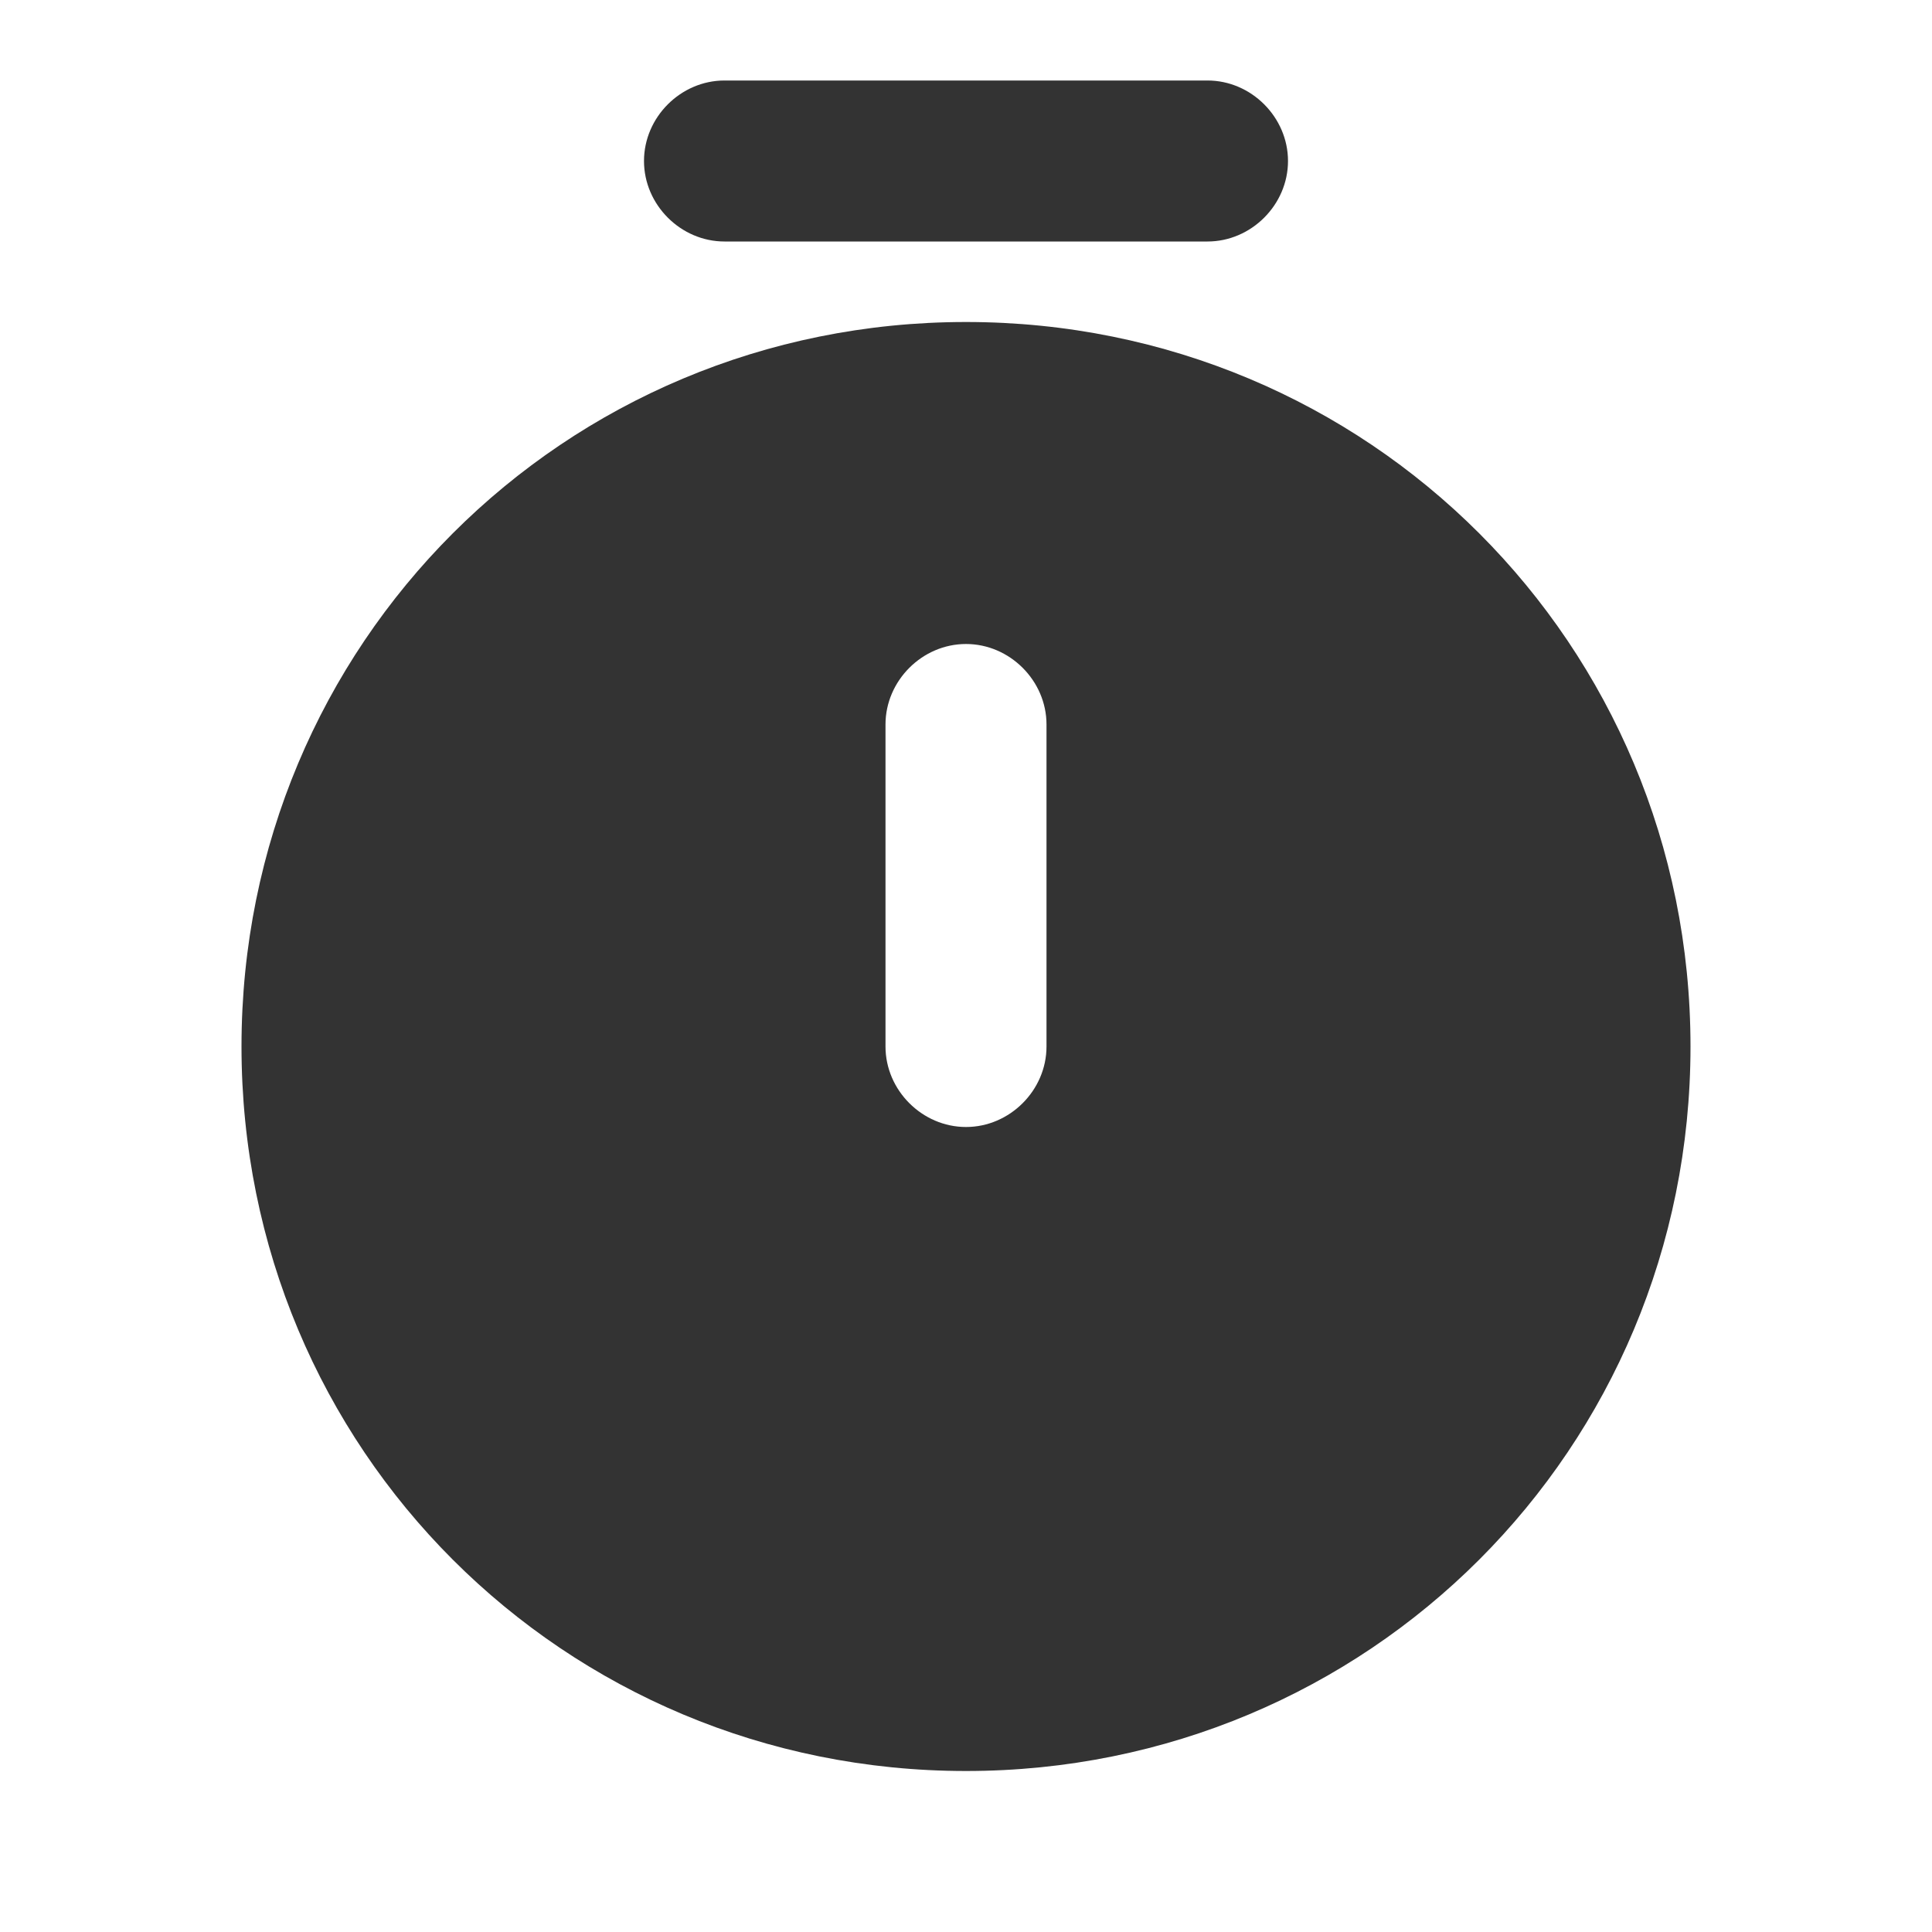 <svg width="24" height="24" viewBox="0 0 24 24" fill="none" xmlns="http://www.w3.org/2000/svg">
<path d="M3 13C3 18 7 22 12 22C17 22 21 18 21 13C21 8 17 4 12 4C7 4 3 8 3 13ZM8 2C8 2.544 8.456 3 9 3H15C15.544 3 16 2.544 16 2C16 1.456 15.544 1 15 1H9C8.456 1 8 1.456 8 2ZM11 13V9C11 8.456 11.456 8 12 8C12.544 8 13 8.456 13 9V13C13 13.544 12.544 14 12 14C11.456 14 11 13.544 11 13Z" fill="#333333"/>
</svg>
